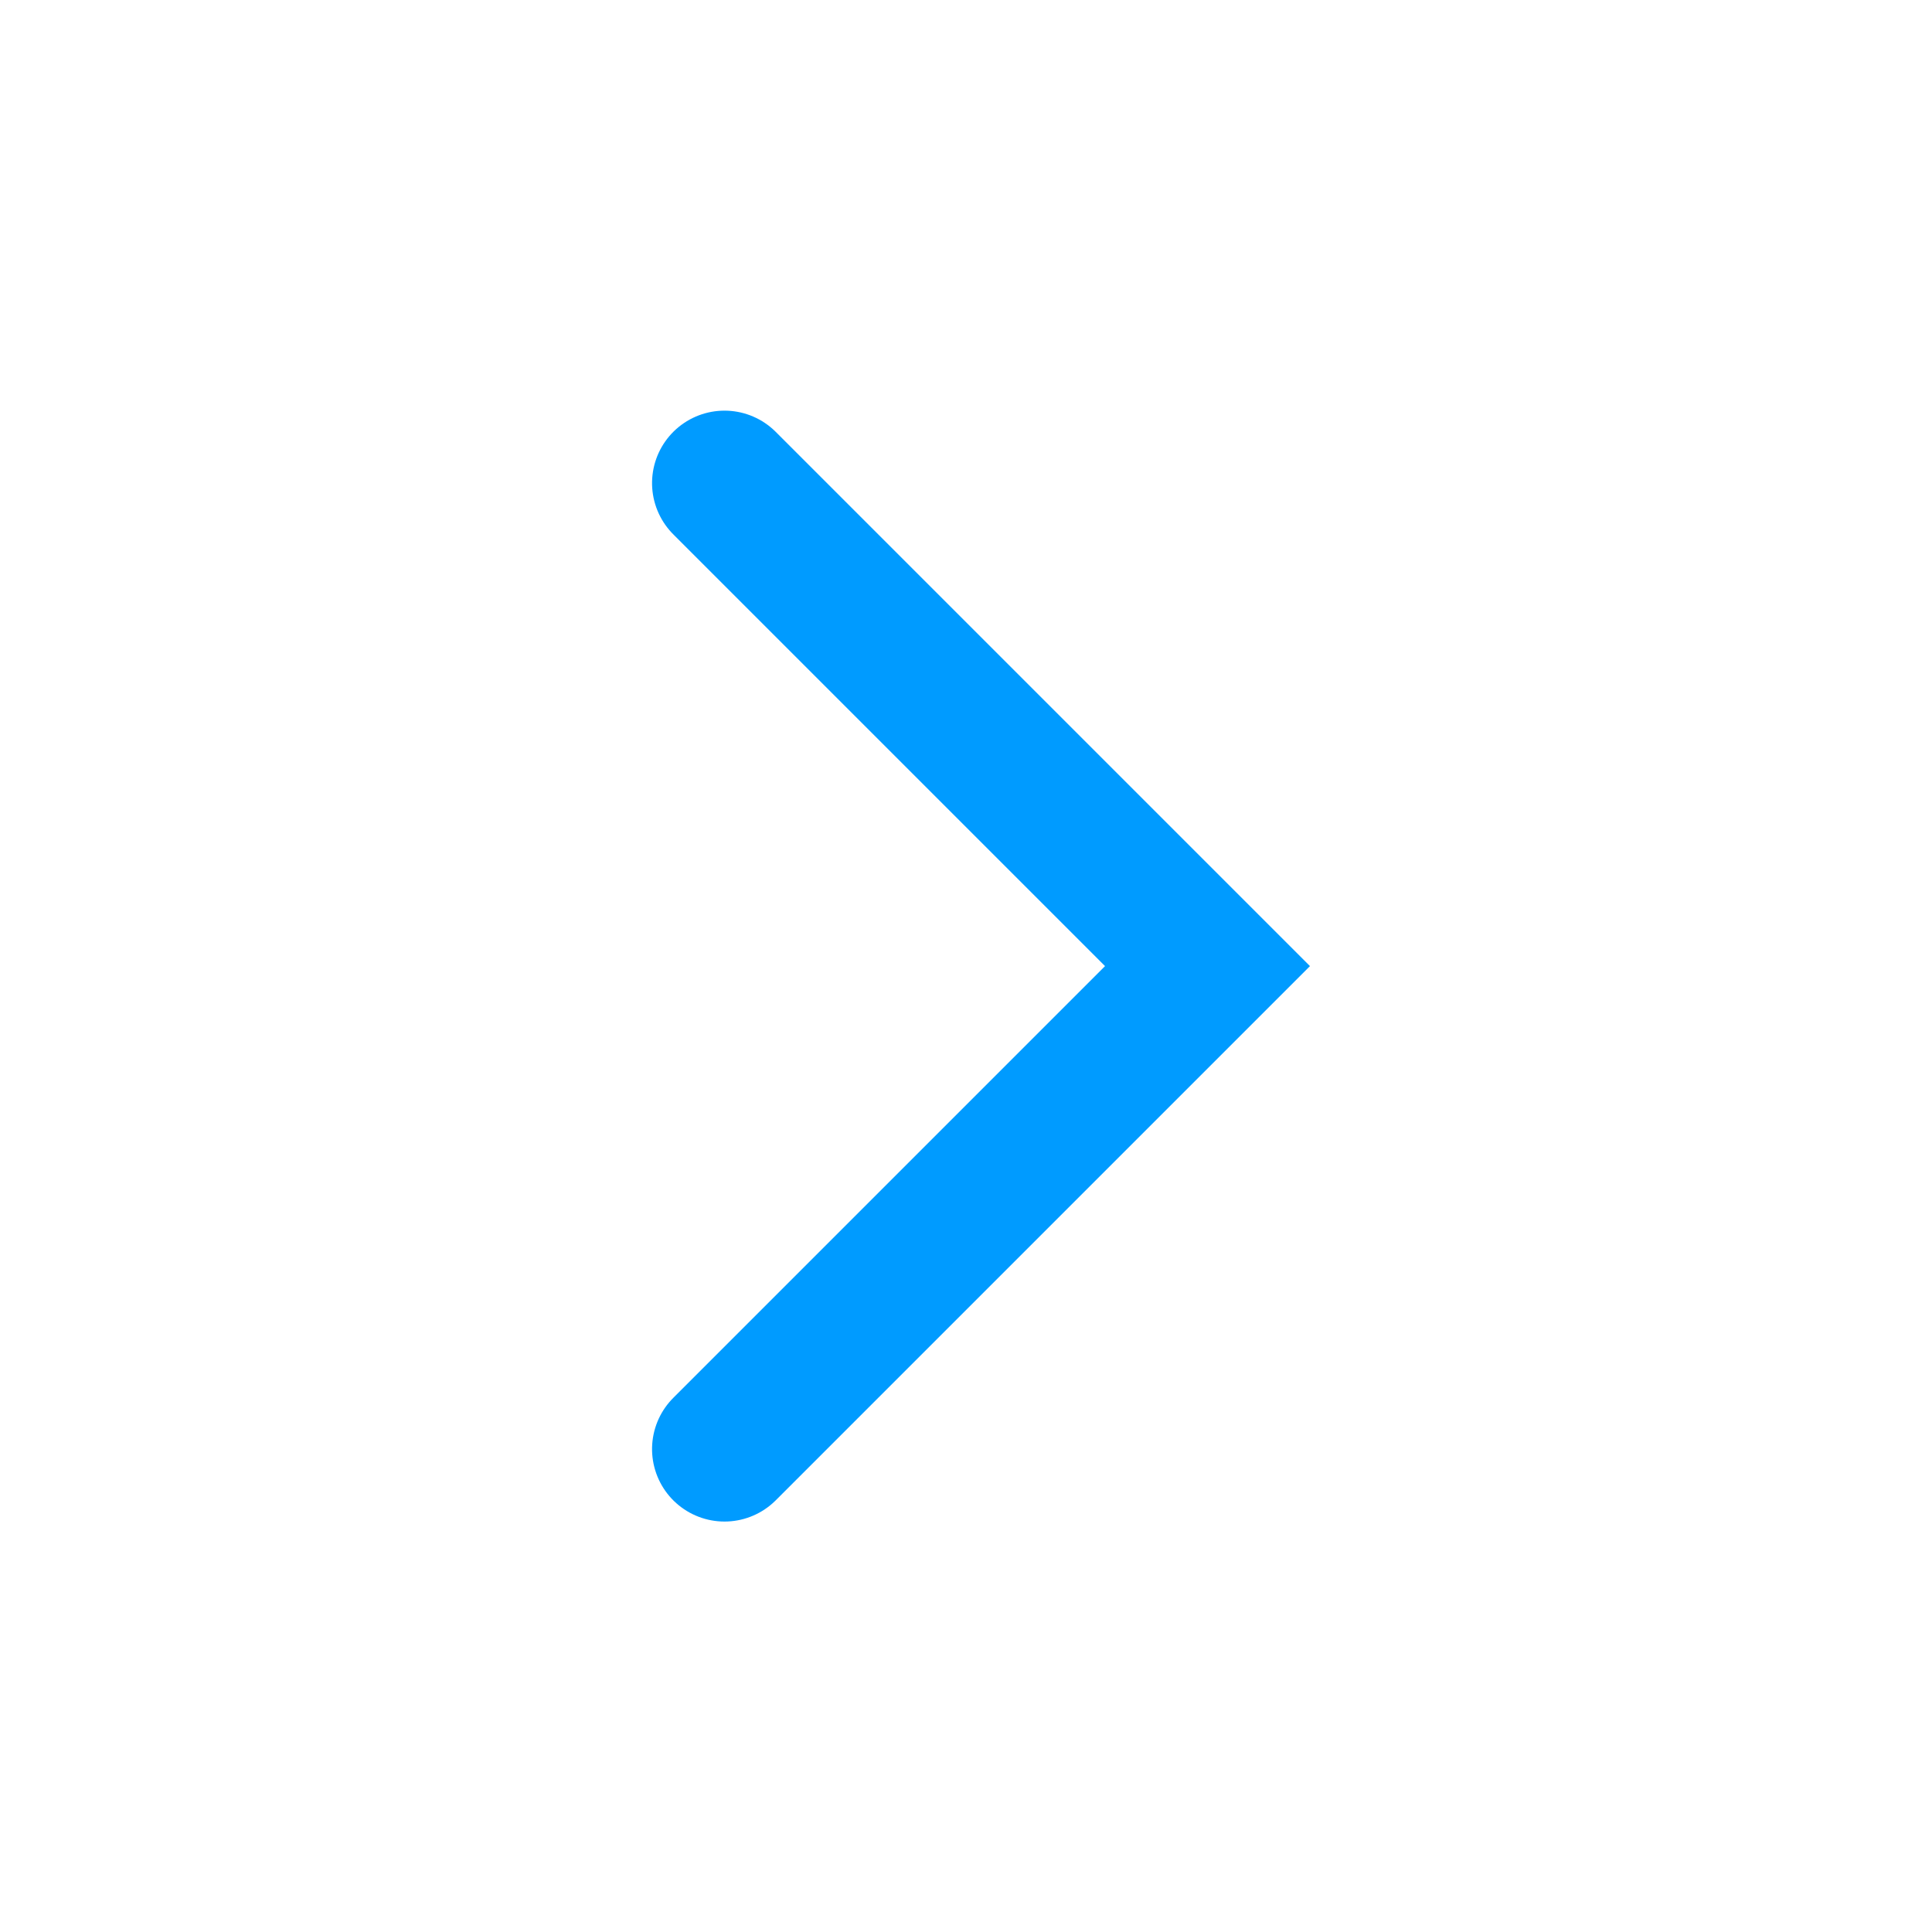 <svg xmlns="http://www.w3.org/2000/svg" width="20" height="20" viewBox="0 0 20 20">
  <g id="icon-right-arrow-blue" transform="translate(0 20) rotate(-90)">
    <rect id="container" width="20" height="20" fill="#d6d6d6" opacity="0"/>
    <path id="icon-right-arrow-blue-2" data-name="icon-right-arrow-blue" d="M377.466,43l5,5,5-5" transform="translate(-372.467 -35.5)" fill="none" stroke="#009bff" stroke-linecap="round" stroke-width="1.5"/>
  </g>
</svg>
